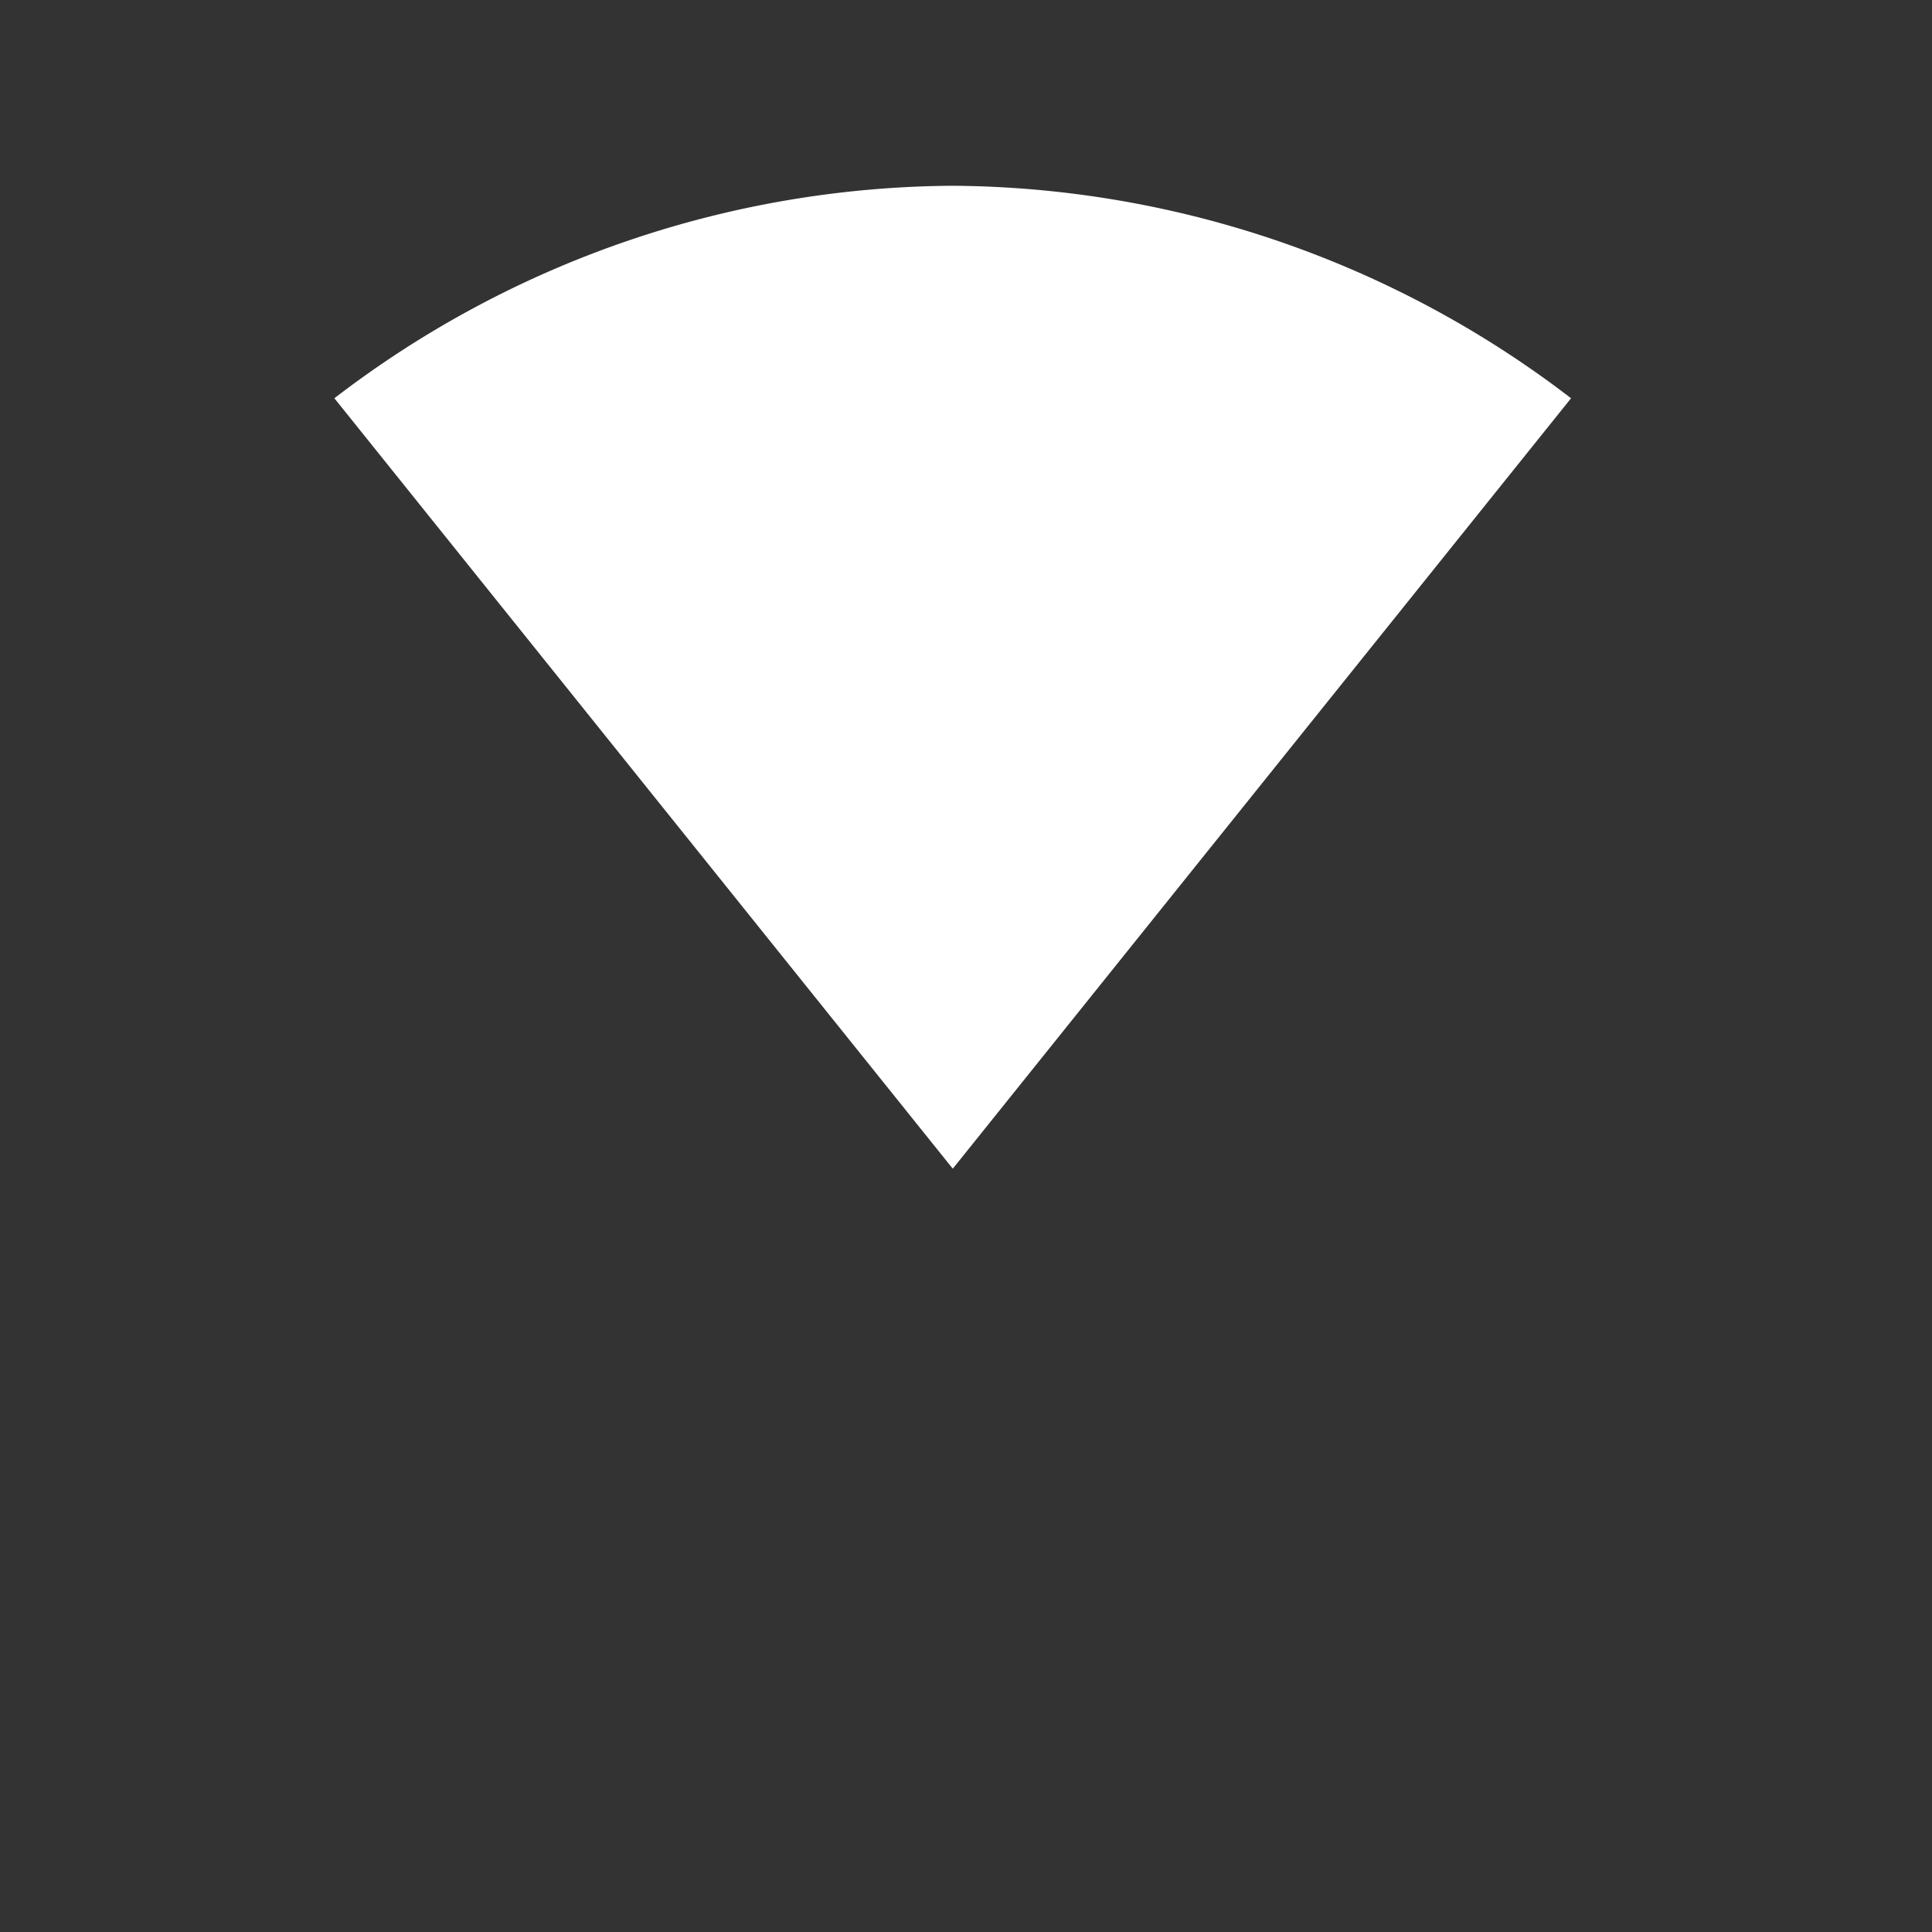 <svg xmlns="http://www.w3.org/2000/svg" xmlns:xlink="http://www.w3.org/1999/xlink" width="52" height="52" viewBox="0 0 52 52">
  <rect x="0" y="0" width="52" height="52" fill="#333333" stroke="none"/>
  <defs>
    <clipPath id="clip-path">
      <rect id="Прямоугольник_1738" data-name="Прямоугольник 1738" width="52" height="52" transform="translate(3732 1871)" fill="none" stroke="#707070" stroke-width="1"/>
    </clipPath>
  </defs>
  <g id="Группа_масок_58" data-name="Группа масок 58" transform="translate(-3732 -1871)" clip-path="url(#clip-path)">
    <path id="Icon_material-signal-wifi-4-bar" data-name="Icon material-signal-wifi-4-bar" d="M17.2,30.936,33.825,10.219A27.612,27.612,0,0,0,17.182,4.5,27.564,27.564,0,0,0,.54,10.219L17.168,30.936l.014.014Z" transform="translate(3740.46 1871.5)" fill="#fff"/>
  </g>
</svg>
